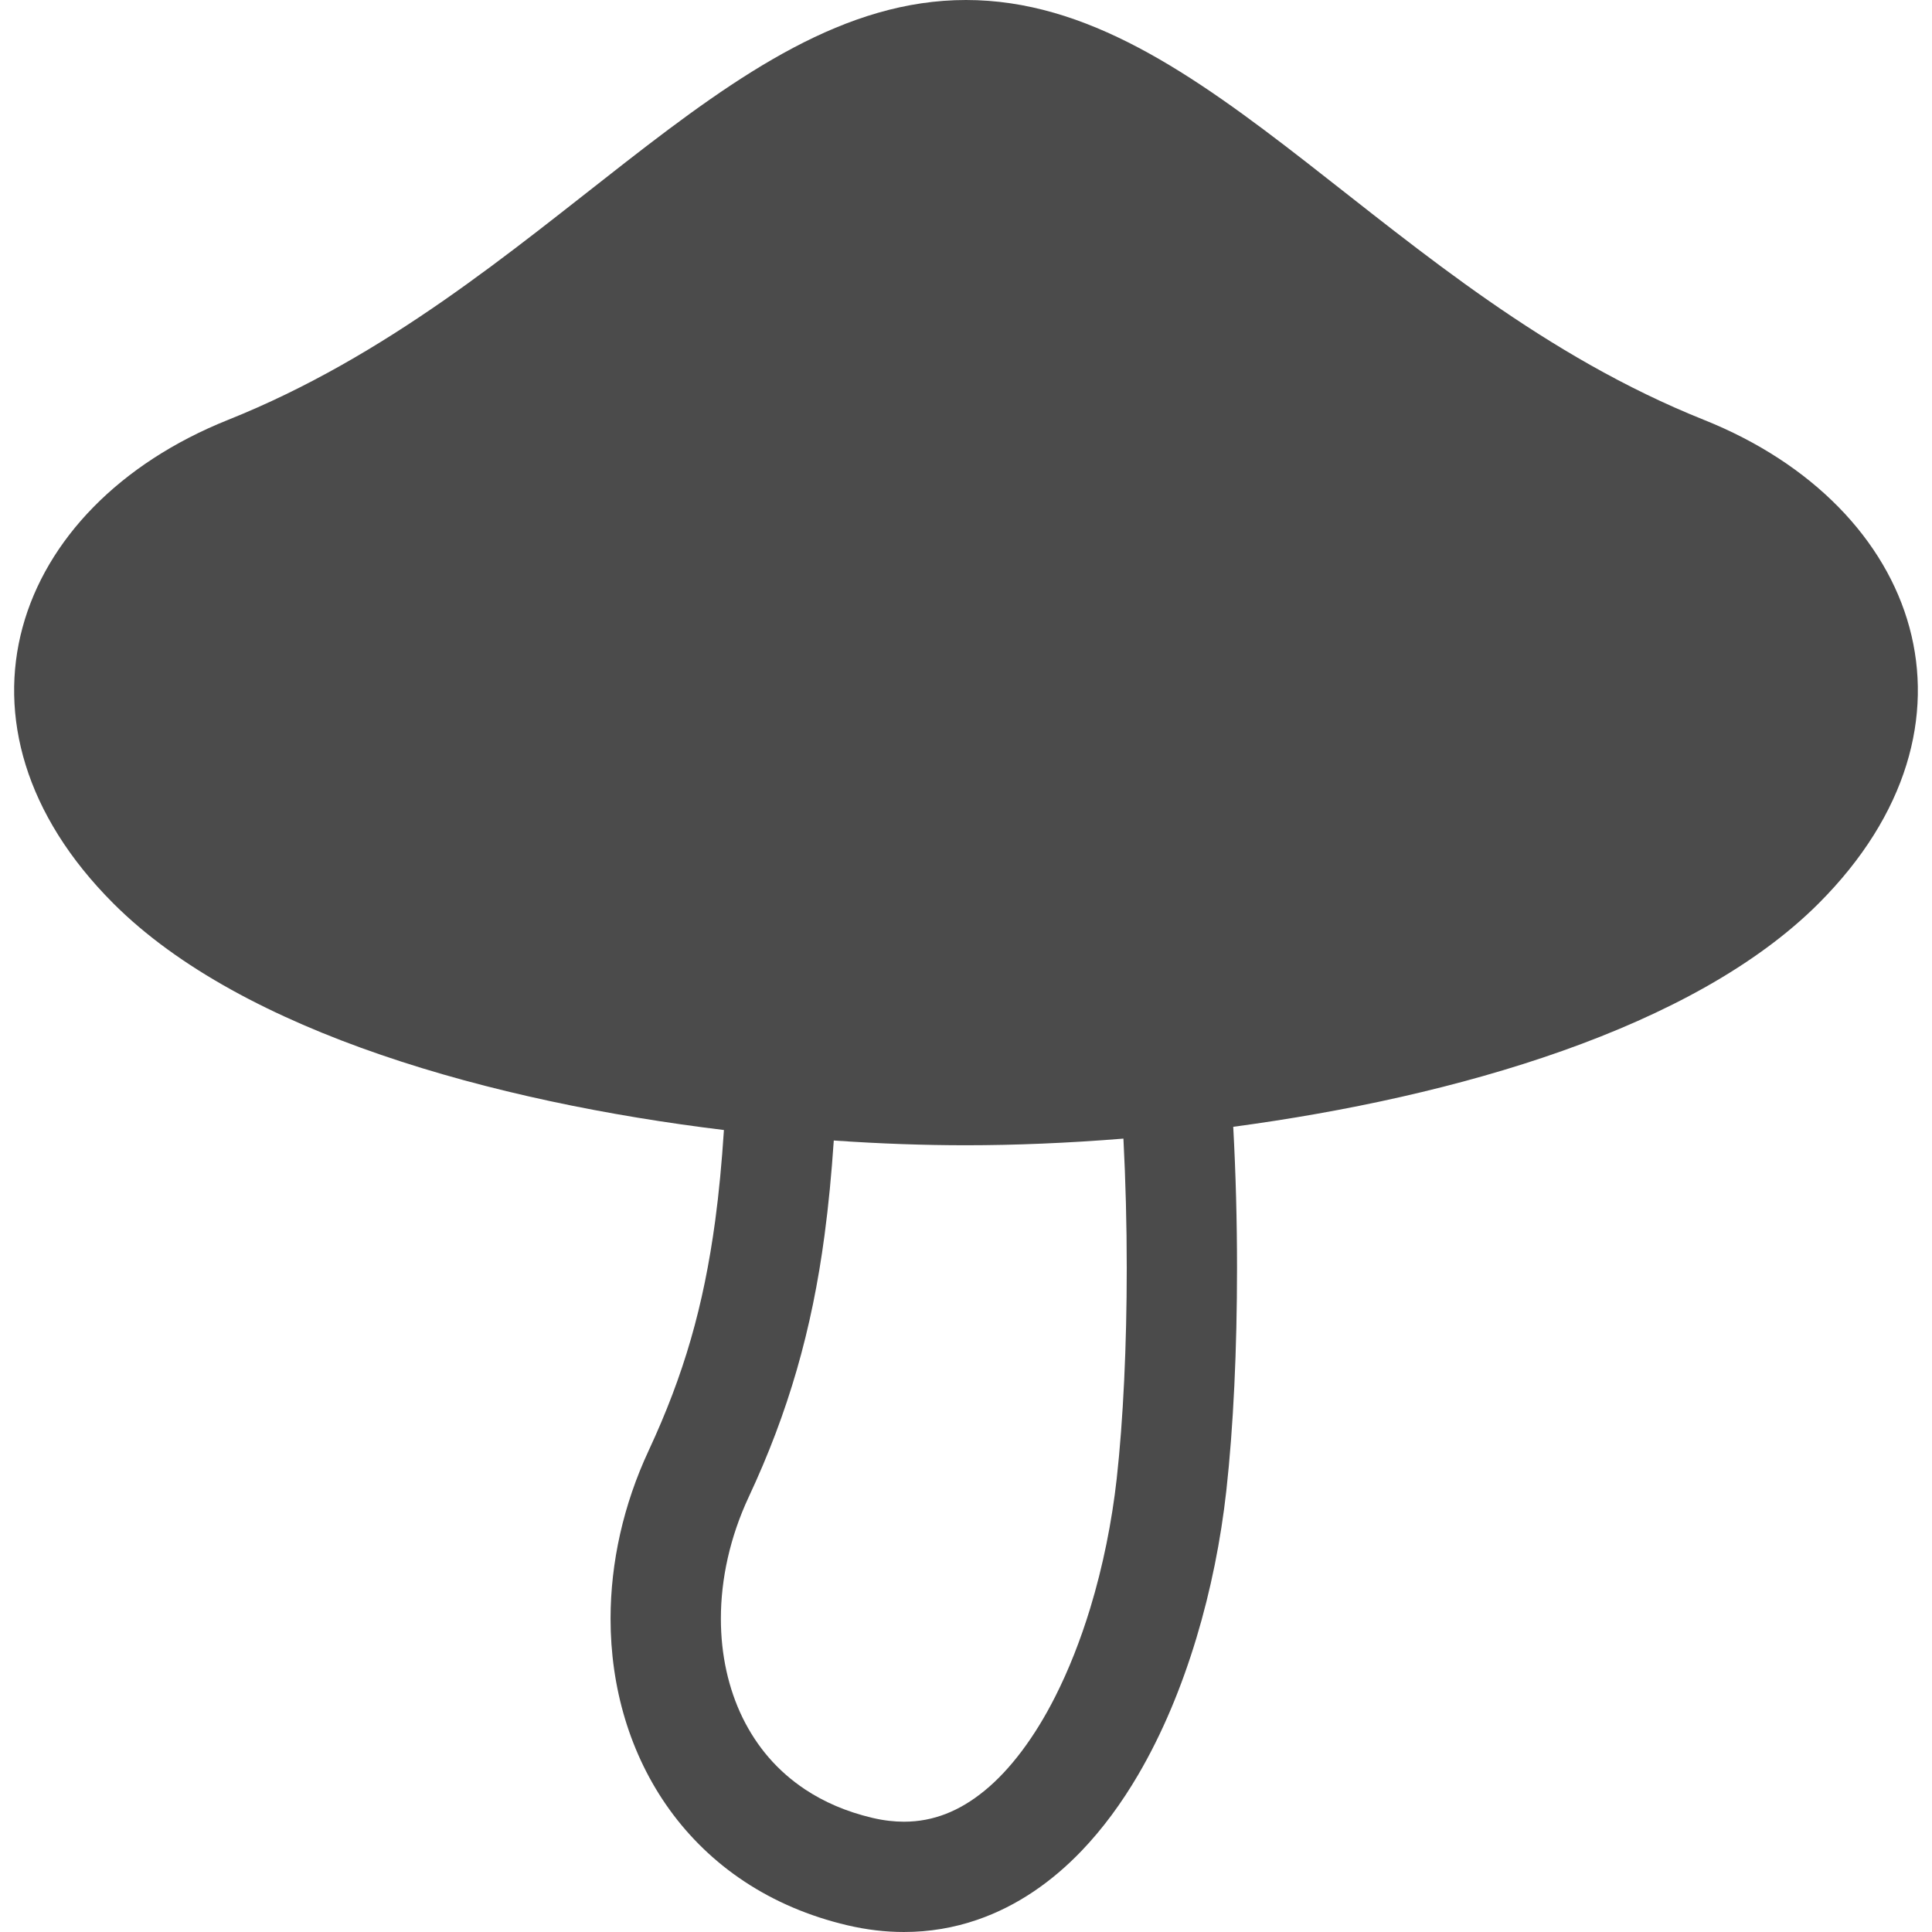 <!--?xml version="1.0" encoding="utf-8"?-->
<!-- Generator: Adobe Illustrator 18.1.1, SVG Export Plug-In . SVG Version: 6.00 Build 0)  -->

<svg version="1.1" id="_x32_" xmlns="http://www.w3.org/2000/svg" xmlns:xlink="http://www.w3.org/1999/xlink" x="0px" y="0px" viewBox="0 0 512 512" style="width: 32px; height: 32px; opacity: 1;" xml:space="preserve">
<style type="text/css">
	.st0{fill:#4B4B4B;}
</style>
<g>
	<path class="st0" d="M451.59,111.282C367.282,77.566,320.072,0,256,0C191.928,0,144.718,77.566,60.409,111.282
		c-57.474,23.001-77.566,80.933-30.356,128.151c34.356,34.349,100.844,52.622,161.794,60.035c-0.56,8.627-1.31,16.592-2.313,24.048
		c-3.077,22.66-8.256,40.758-17.633,60.907c-6.693,14.352-10.09,29.599-10.097,44.54c0,18.113,5.042,35.92,15.626,50.608
		c5.288,7.332,11.958,13.843,19.873,19.066c7.922,5.237,17.073,9.187,27.22,11.573c5.078,1.192,10.112,1.797,15.044,1.789
		c6.779,0.008,13.334-1.134,19.422-3.237c10.708-3.68,19.874-10.198,27.533-18.157c5.761-5.994,10.737-12.831,15.072-20.214
		c6.496-11.079,11.574-23.409,15.444-36.219c3.862-12.803,6.503-26.1,7.95-39.106c1.885-16.978,2.837-37.623,2.837-59.046
		c0-12.425-0.334-25.082-1.004-37.404c59.075-7.914,122.019-26.078,155.124-59.183C529.156,192.216,509.065,134.284,451.59,111.282z
		 M295.943,391.843c-1.28,11.457-3.652,23.293-7.042,34.408c-2.546,8.336-5.666,16.279-9.26,23.372
		c-5.375,10.656-11.864,19.313-18.644,24.864c-3.39,2.793-6.83,4.845-10.337,6.212c-3.514,1.353-7.1,2.066-11.093,2.073
		c-2.575,0-5.339-0.305-8.351-1.011c-7.006-1.652-12.854-4.241-17.8-7.507c-7.398-4.903-12.846-11.348-16.629-19.051
		c-3.753-7.704-5.754-16.68-5.747-26.238c-0.007-10.49,2.415-21.612,7.347-32.181c10.57-22.572,16.782-44.336,20.114-69.382
		c1.07-7.995,1.862-16.317,2.459-25.155c12.323,0.859,24.122,1.259,35.04,1.259c12.875,0,26.98-0.568,41.718-1.761
		c0.582,11.268,0.88,22.878,0.88,34.277C298.605,356.542,297.66,376.356,295.943,391.843z" style="fill: rgb(75, 75, 75);"></path>
</g>
</svg>
